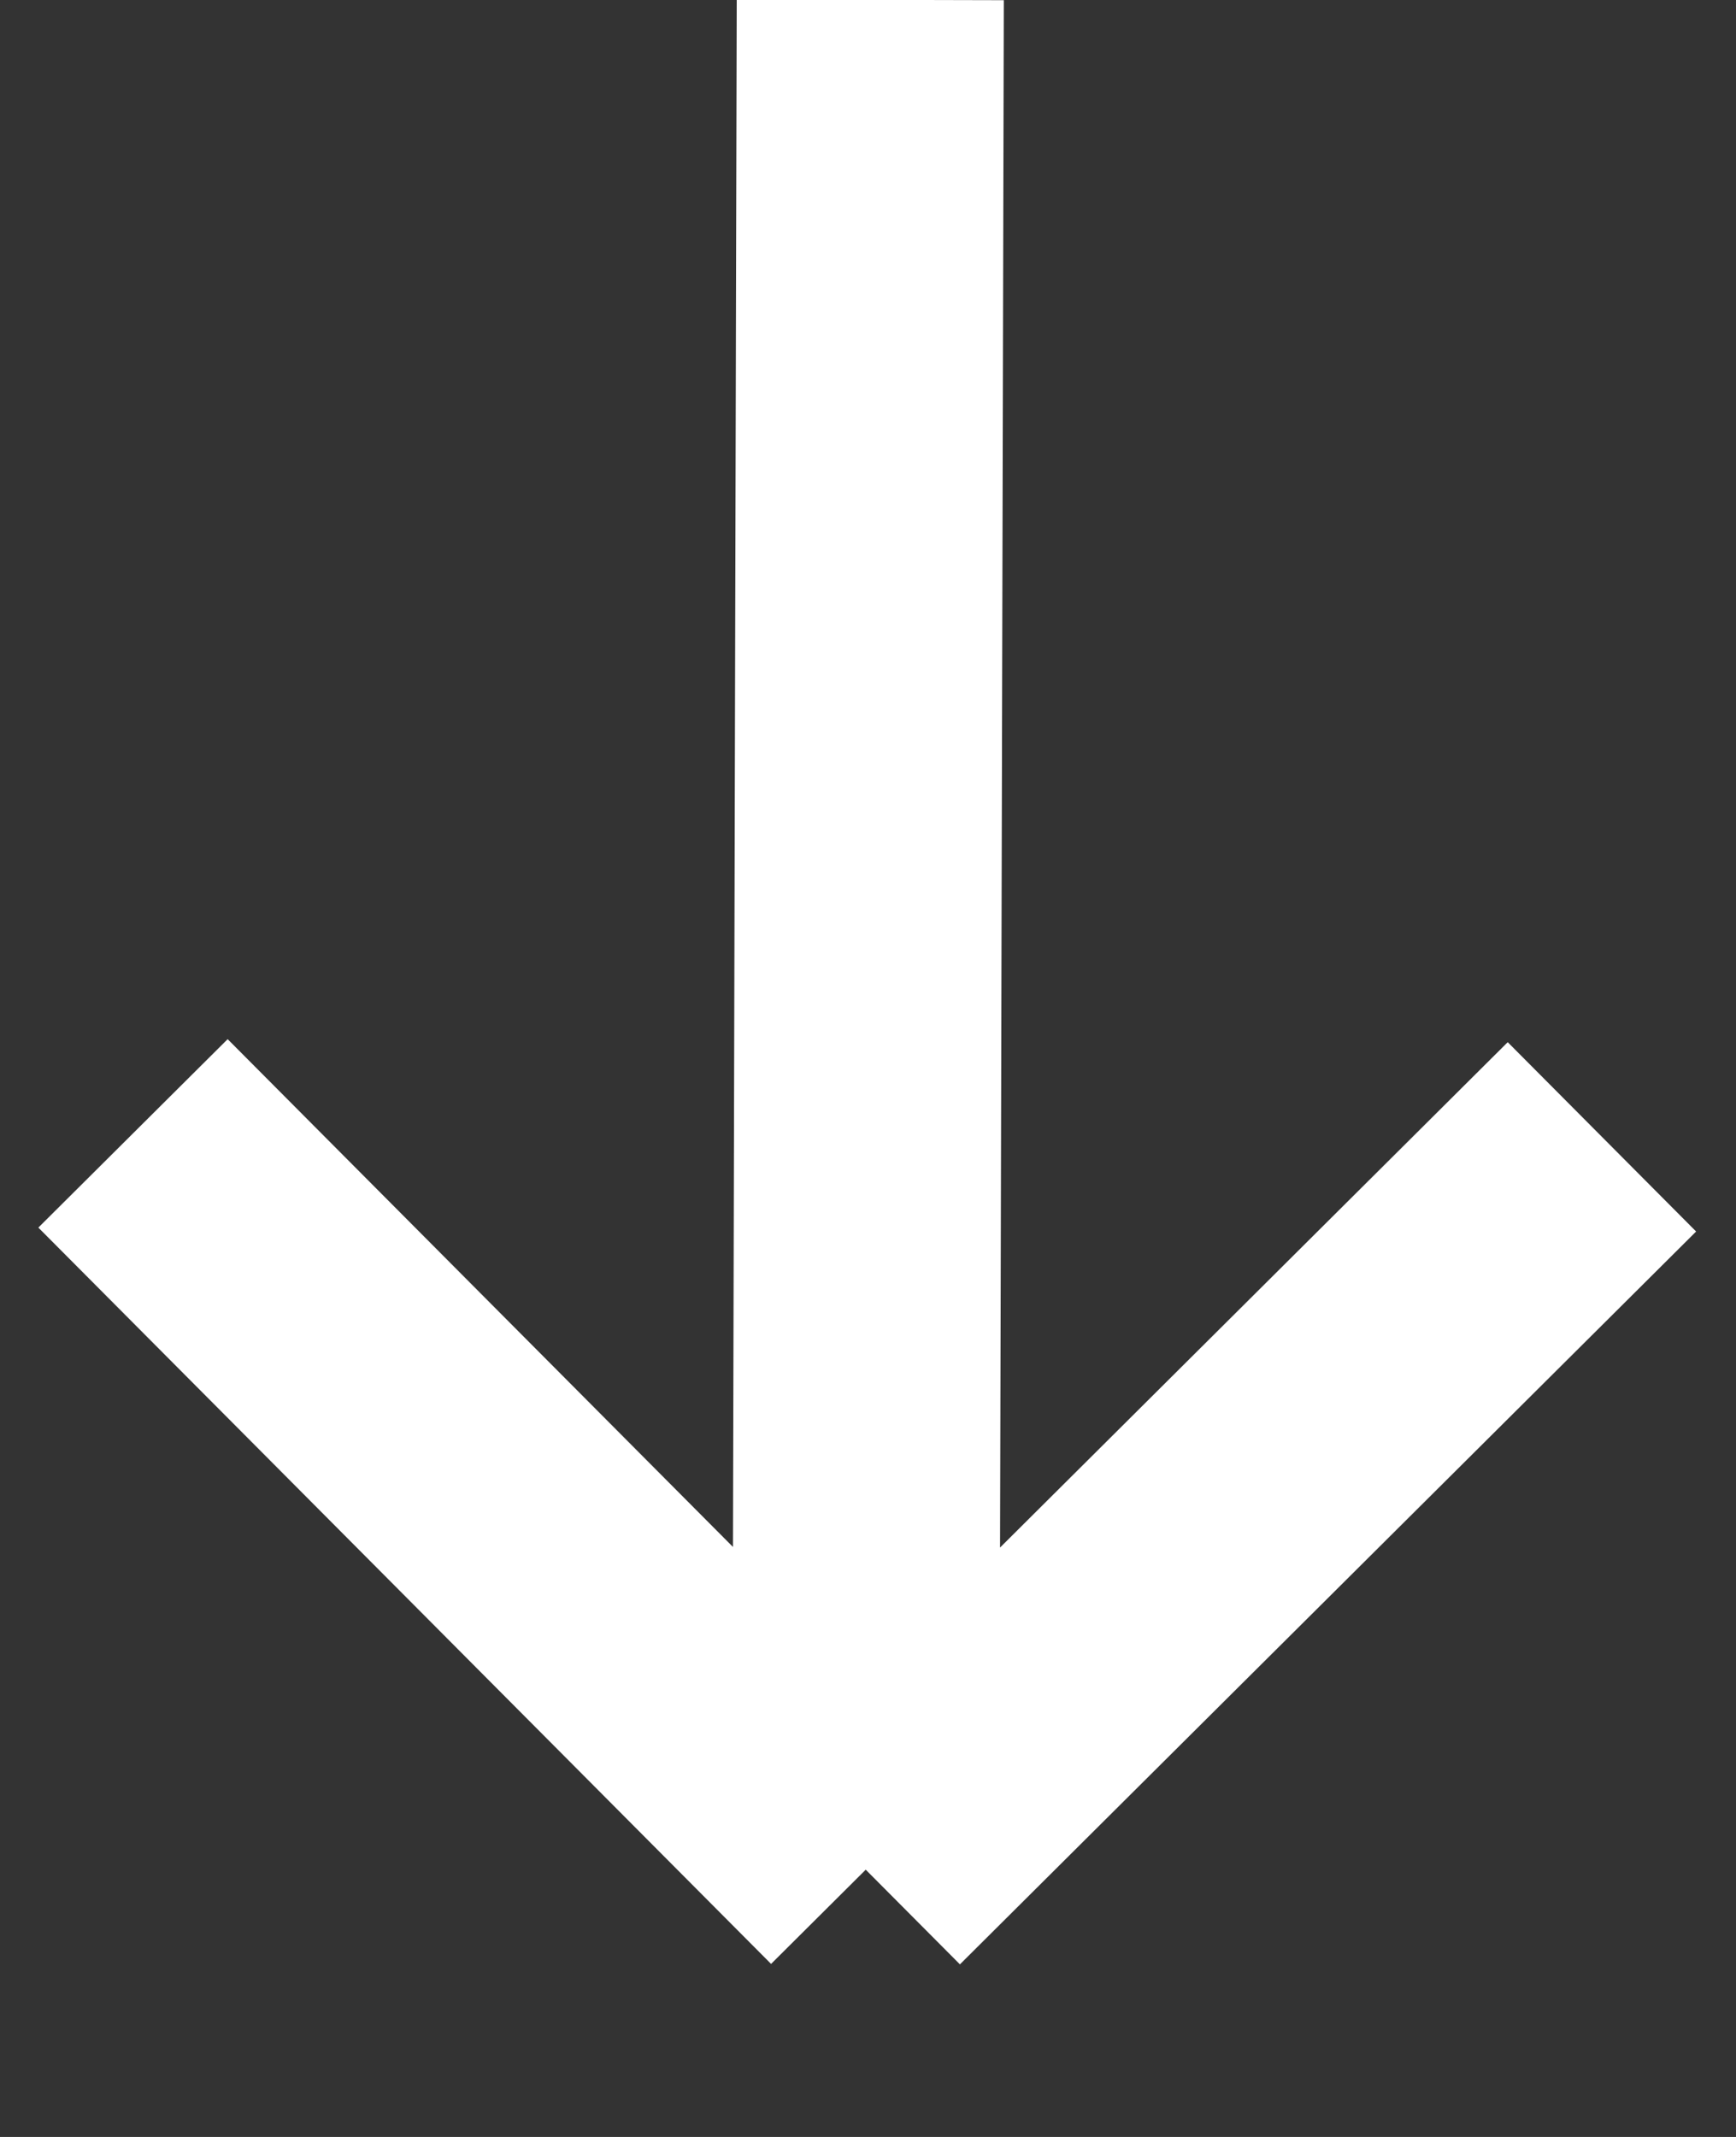 <svg width="13" height="16" viewBox="0 0 13 16" fill="none" xmlns="http://www.w3.org/2000/svg">
<rect x="0" y="0" width="13" height="16" fill="#333333" stroke="none"/>
<path d="M6.517 -0.001L6.483 13.999M6.483 13.999L11.996 8.512M6.483 13.999L0.996 8.486" stroke="white" stroke-width="2"/>
</svg>
